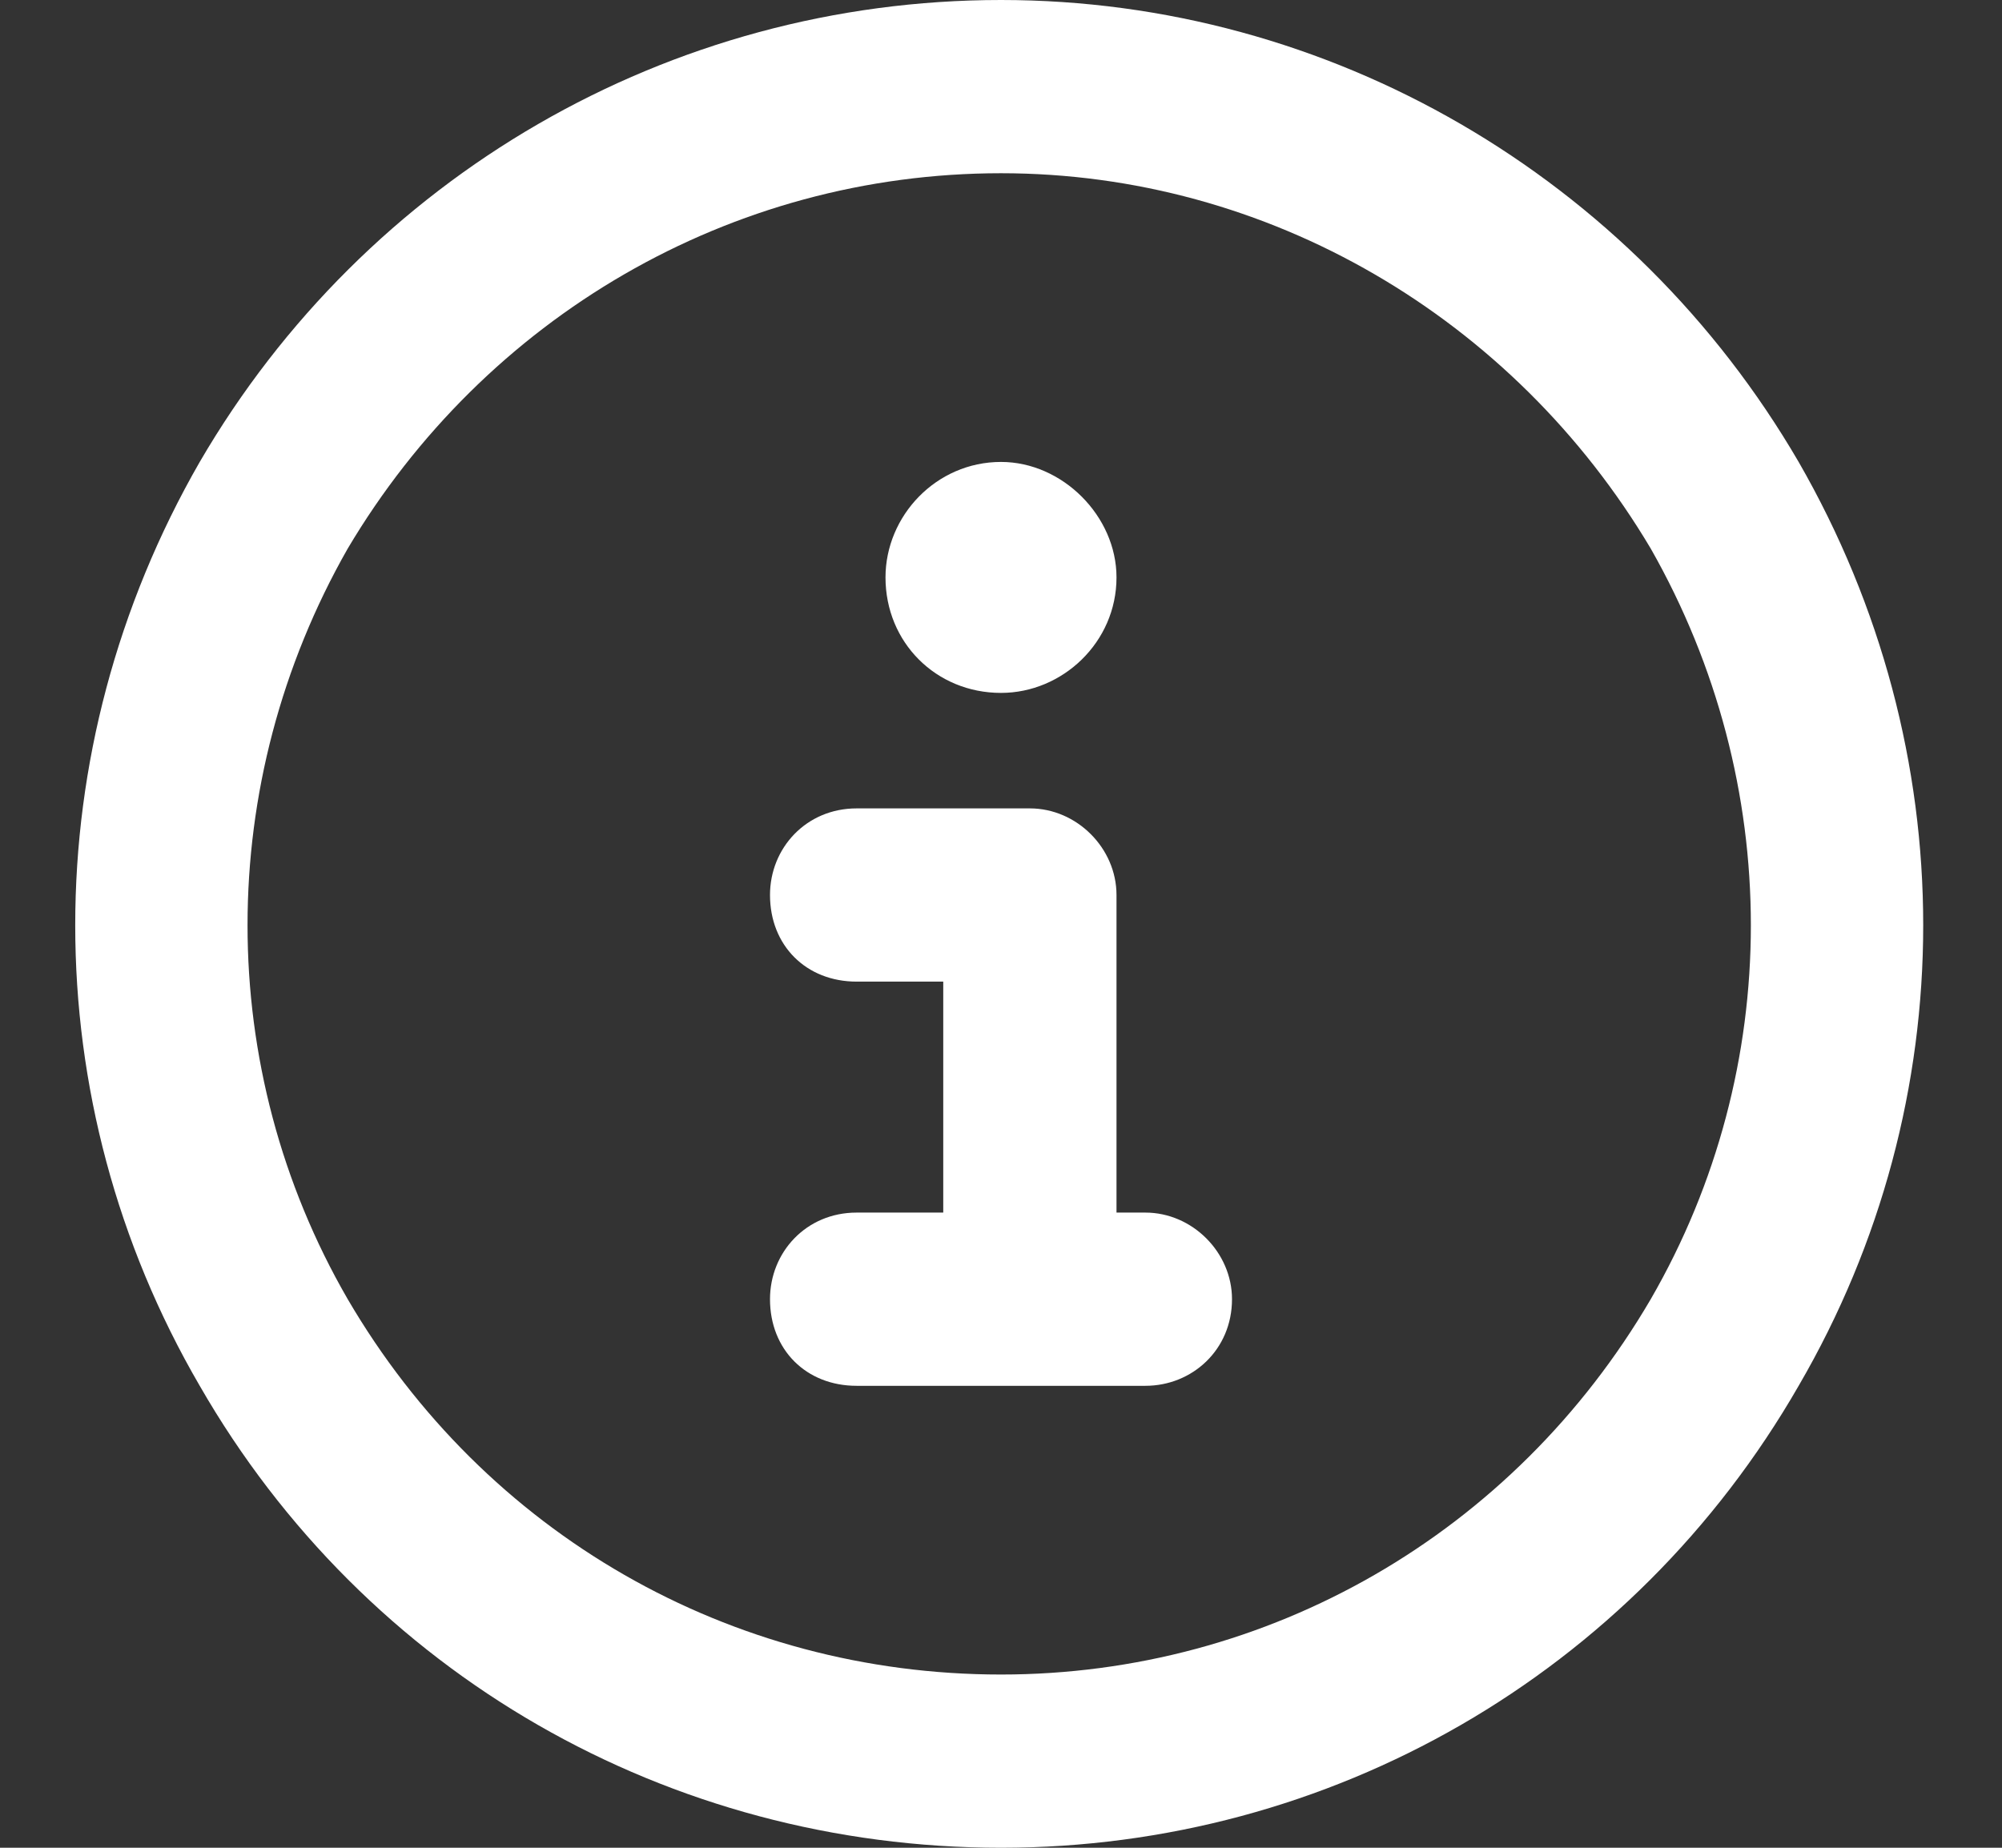<svg width="26" height="24" viewBox="0 0 26 24" fill="none" xmlns="http://www.w3.org/2000/svg">
<rect x="0" y="0" width="26" height="24" fill="#333333" stroke="none"/>
<path d="M13 2.25C9.484 2.25 6.297 4.125 4.516 7.125C2.781 10.172 2.781 13.875 4.516 16.875C6.297 19.922 9.484 21.75 13 21.75C16.469 21.75 19.656 19.922 21.438 16.875C23.172 13.875 23.172 10.172 21.438 7.125C19.656 4.125 16.469 2.25 13 2.25ZM13 24C8.688 24 4.75 21.75 2.594 18C0.438 14.297 0.438 9.75 2.594 6C4.75 2.297 8.688 0 13 0C17.266 0 21.203 2.297 23.359 6C25.516 9.75 25.516 14.297 23.359 18C21.203 21.75 17.266 24 13 24ZM11.125 15.75H12.25V12.75H11.125C10.469 12.75 10 12.281 10 11.625C10 11.016 10.469 10.5 11.125 10.5H13.375C13.984 10.5 14.5 11.016 14.5 11.625V15.75H14.875C15.484 15.75 16 16.266 16 16.875C16 17.531 15.484 18 14.875 18H11.125C10.469 18 10 17.531 10 16.875C10 16.266 10.469 15.75 11.125 15.75ZM13 9C12.156 9 11.5 8.344 11.5 7.5C11.5 6.703 12.156 6 13 6C13.797 6 14.5 6.703 14.5 7.5C14.5 8.344 13.797 9 13 9Z" fill="white"/>
</svg>
